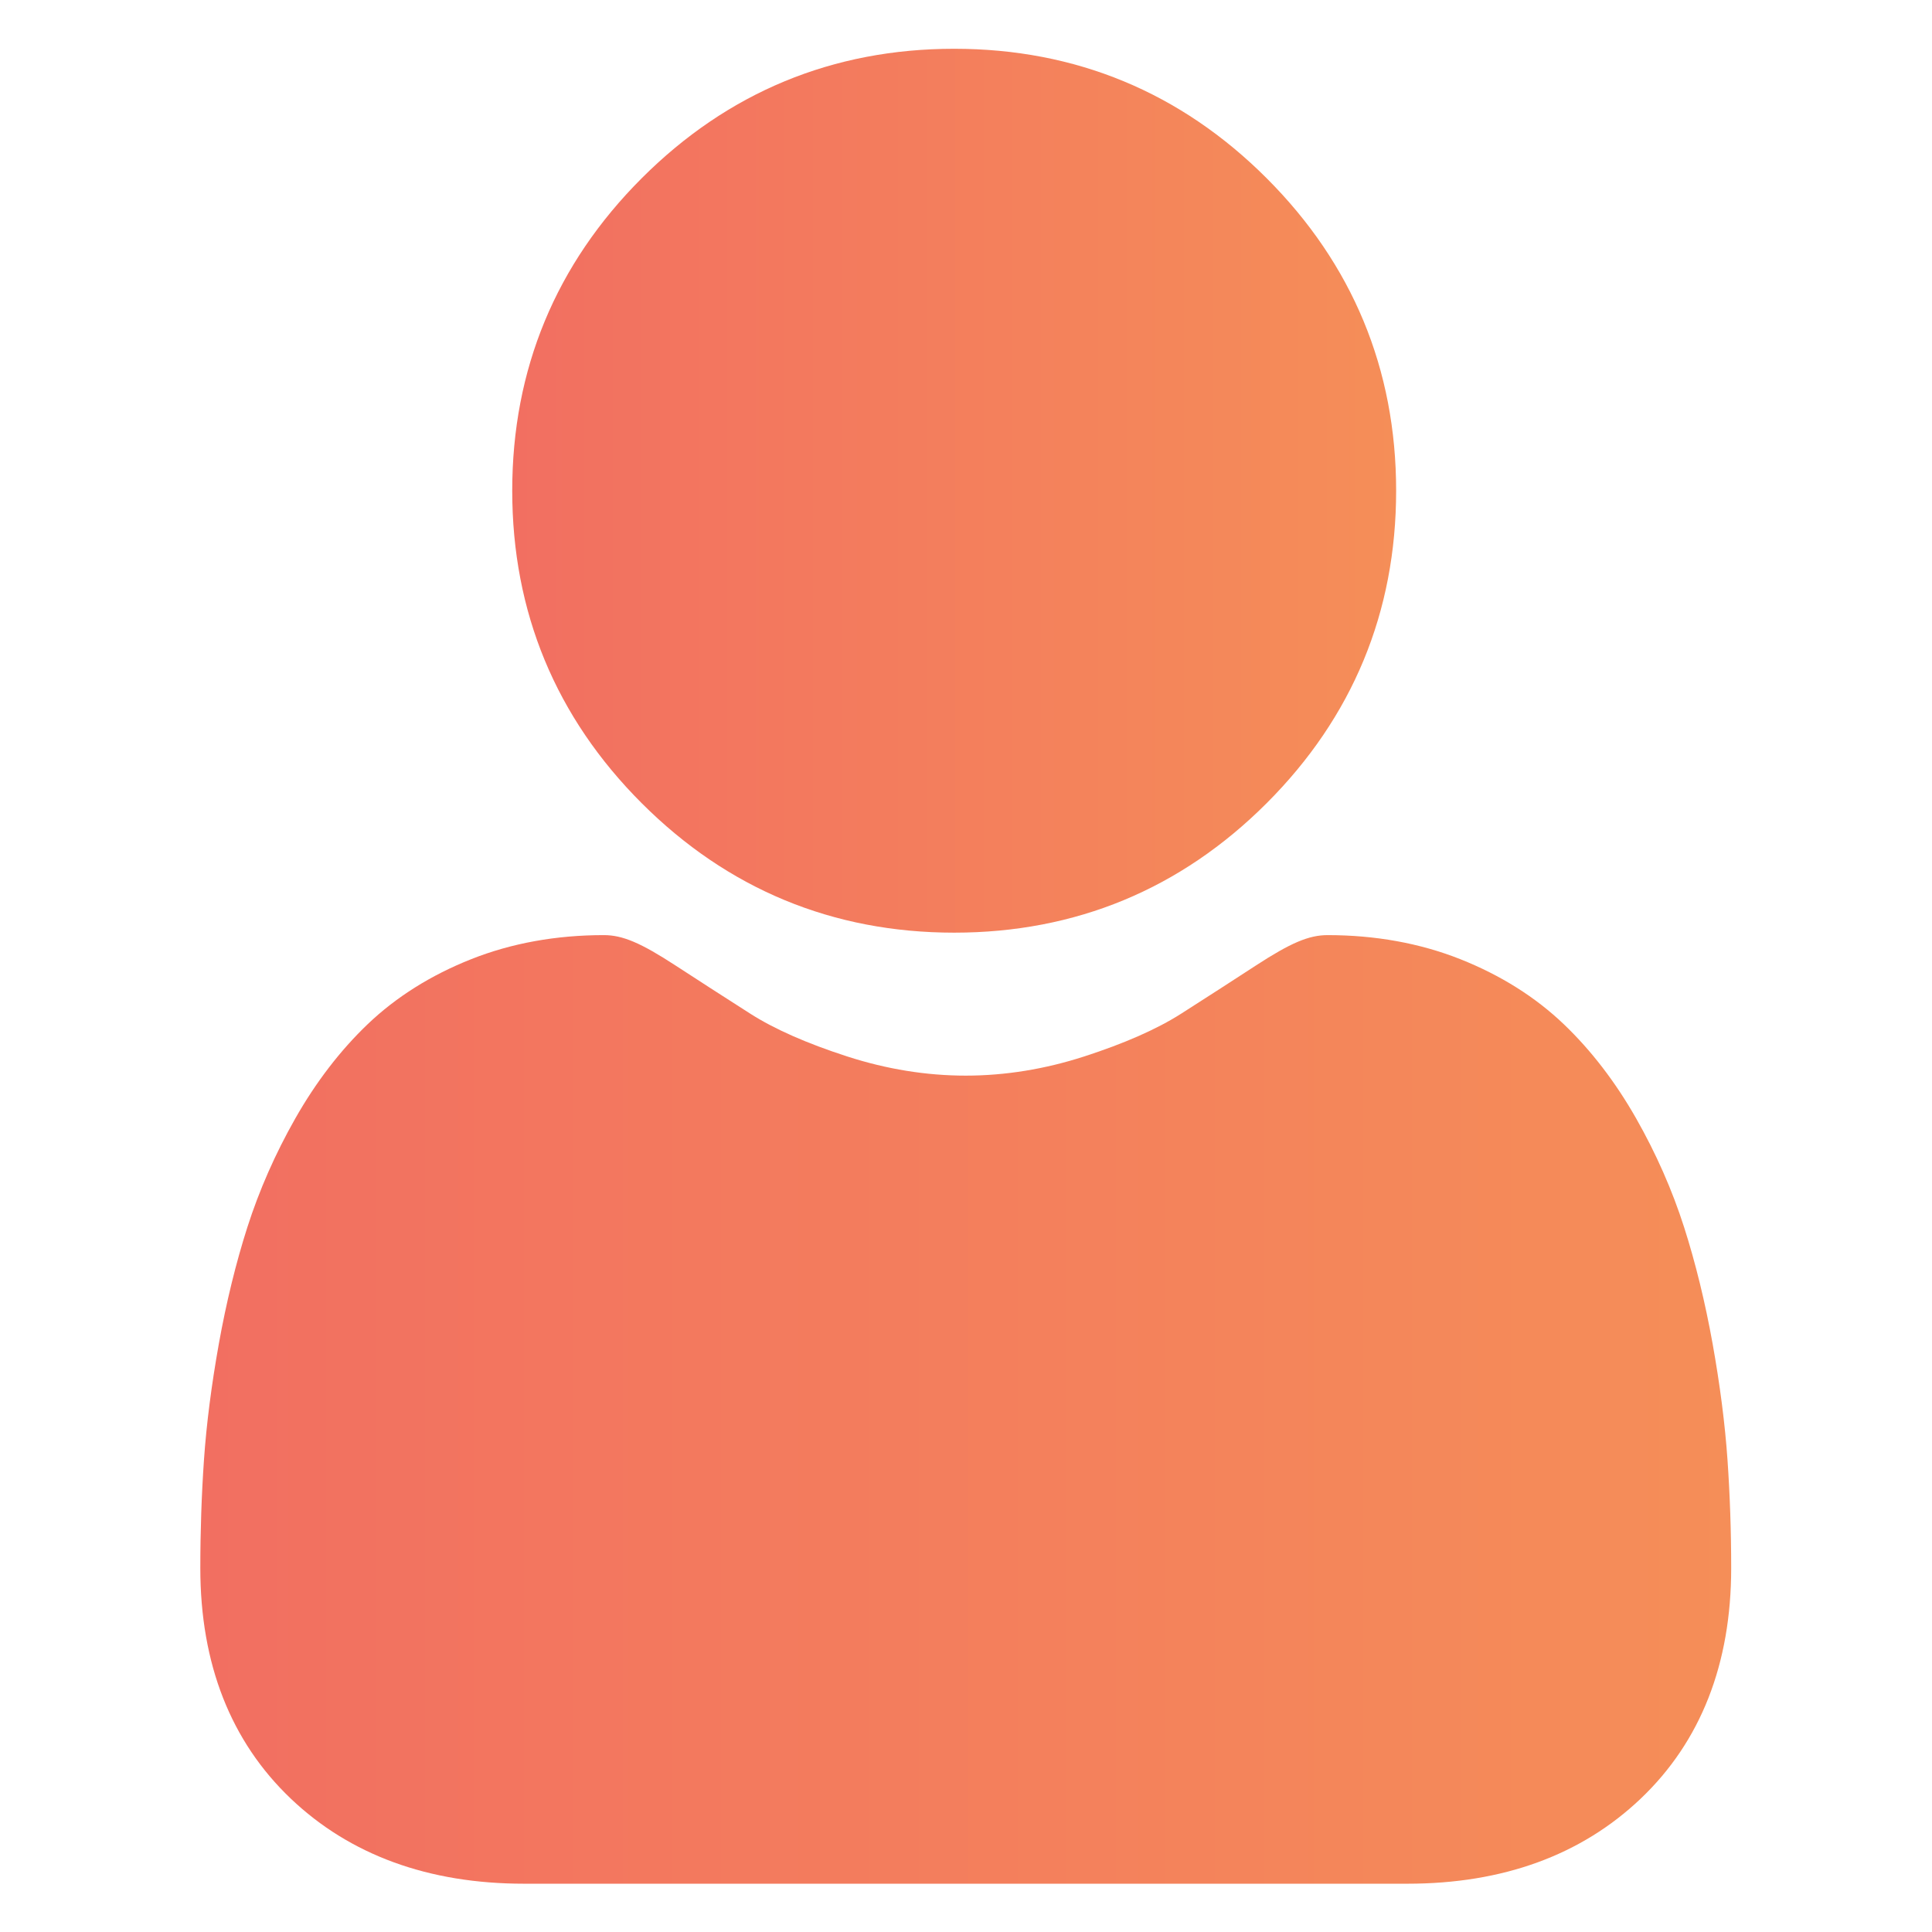 <?xml version="1.0" encoding="UTF-8" standalone="no"?>
<svg
   xmlns:dc="http://purl.org/dc/elements/1.1/"
   xmlns:cc="http://creativecommons.org/ns#"
   xmlns:rdf="http://www.w3.org/1999/02/22-rdf-syntax-ns#"
   xmlns:svg="http://www.w3.org/2000/svg"
   xmlns="http://www.w3.org/2000/svg"
   viewBox="0 0 266.667 266.667"
   height="266.667"
   width="266.667"
   xml:space="preserve"
   id="svg2"
   version="1.1"><defs
     id="defs6"><linearGradient
       id="linearGradient30"
       spreadMethod="pad"
       gradientTransform="matrix(91.526,0,0,-91.526,53.038,149.239)"
       gradientUnits="userSpaceOnUse"
       y2="0"
       x2="1"
       y1="0"
       x1="0"><stop
         id="stop24"
         offset="0"
         style="stop-opacity:1;stop-color:#f26f61" /><stop
         id="stop26"
         offset="0.003"
         style="stop-opacity:1;stop-color:#f26f61" /><stop
         id="stop28"
         offset="1"
         style="stop-opacity:1;stop-color:#f58e58" /></linearGradient><linearGradient
       id="linearGradient52"
       spreadMethod="pad"
       gradientTransform="matrix(158.515,0,0,-158.515,20.742,54.112)"
       gradientUnits="userSpaceOnUse"
       y2="0"
       x2="1"
       y1="0"
       x1="0"><stop
         id="stop46"
         offset="0"
         style="stop-opacity:1;stop-color:#f26f61" /><stop
         id="stop48"
         offset="0.003"
         style="stop-opacity:1;stop-color:#f26f61" /><stop
         id="stop50"
         offset="1"
         style="stop-opacity:1;stop-color:#f58e58" /></linearGradient></defs><g
     transform="matrix(1.333,0,0,-1.333,0,266.667)"
     id="g10"><g
       id="g12"><g
         id="g14"><g
           id="g20"><g
             id="g22"><path
               id="path32"
               style="fill:url(#linearGradient30);stroke:none"
               d="M 66.446,181.594 C 57.549,172.698 53.039,161.812 53.039,149.24 v 0 c 0,-12.574 4.51,-23.461 13.408,-32.357 v 0 c 8.897,-8.894 19.785,-13.406 32.354,-13.406 v 0 c 12.573,0 23.461,4.51 32.357,13.407 v 0 c 8.895,8.896 13.406,19.782 13.406,32.356 v 0 c 0,12.57 -4.511,23.457 -13.407,32.355 v 0 C 122.26,190.491 111.373,195 98.801,195 v 0 c -12.574,0 -23.459,-4.509 -32.355,-13.406" /></g></g></g></g><g
       id="g34"><g
         id="g36"><g
           id="g42"><g
             id="g44"><path
               id="path54"
               style="fill:url(#linearGradient52);stroke:none"
               d="M 48.803,100.737 C 44.626,99.083 41.009,96.811 38.054,93.983 v 0 c -2.822,-2.701 -5.341,-5.981 -7.48,-9.748 v 0 c -2.062,-3.632 -3.732,-7.418 -4.961,-11.26 v 0 C 24.425,69.263 23.433,65.202 22.66,60.907 v 0 C 21.898,56.648 21.378,52.608 21.121,48.896 v 0 C 20.87,45.262 20.742,41.488 20.742,37.676 v 0 c 0,-9.917 3.152,-17.946 9.369,-23.867 v 0 C 36.252,7.965 44.378,5 54.257,5 v 0 h 91.485 c 9.88,0 18.002,2.963 24.146,8.809 v 0 c 6.218,5.916 9.369,13.947 9.369,23.869 v 0 c 0,3.829 -0.13,7.606 -0.383,11.224 v 0 c -0.256,3.701 -0.777,7.739 -1.539,12.005 v 0 c -0.772,4.295 -1.765,8.357 -2.953,12.07 v 0 c -1.227,3.837 -2.899,7.626 -4.962,11.258 v 0 c -2.141,3.768 -4.66,7.049 -7.482,9.749 v 0 c -2.954,2.826 -6.568,5.098 -10.75,6.755 v 0 c -4.166,1.649 -8.782,2.483 -13.721,2.483 v 0 c -1.94,0 -3.815,-0.796 -7.438,-3.154 v 0 c -2.229,-1.454 -4.836,-3.135 -7.748,-4.995 v 0 c -2.488,-1.585 -5.861,-3.072 -10.024,-4.417 v 0 c -4.064,-1.315 -8.19,-1.983 -12.262,-1.983 v 0 c -4.071,0 -8.196,0.668 -12.263,1.983 v 0 C 83.573,92 80.2,93.486 77.714,95.072 v 0 c -2.883,1.841 -5.493,3.524 -7.755,4.998 v 0 c -3.617,2.358 -5.496,3.153 -7.434,3.153 v 0 c -4.941,0 -9.556,-0.835 -13.722,-2.486" /></g></g></g></g></g></svg>